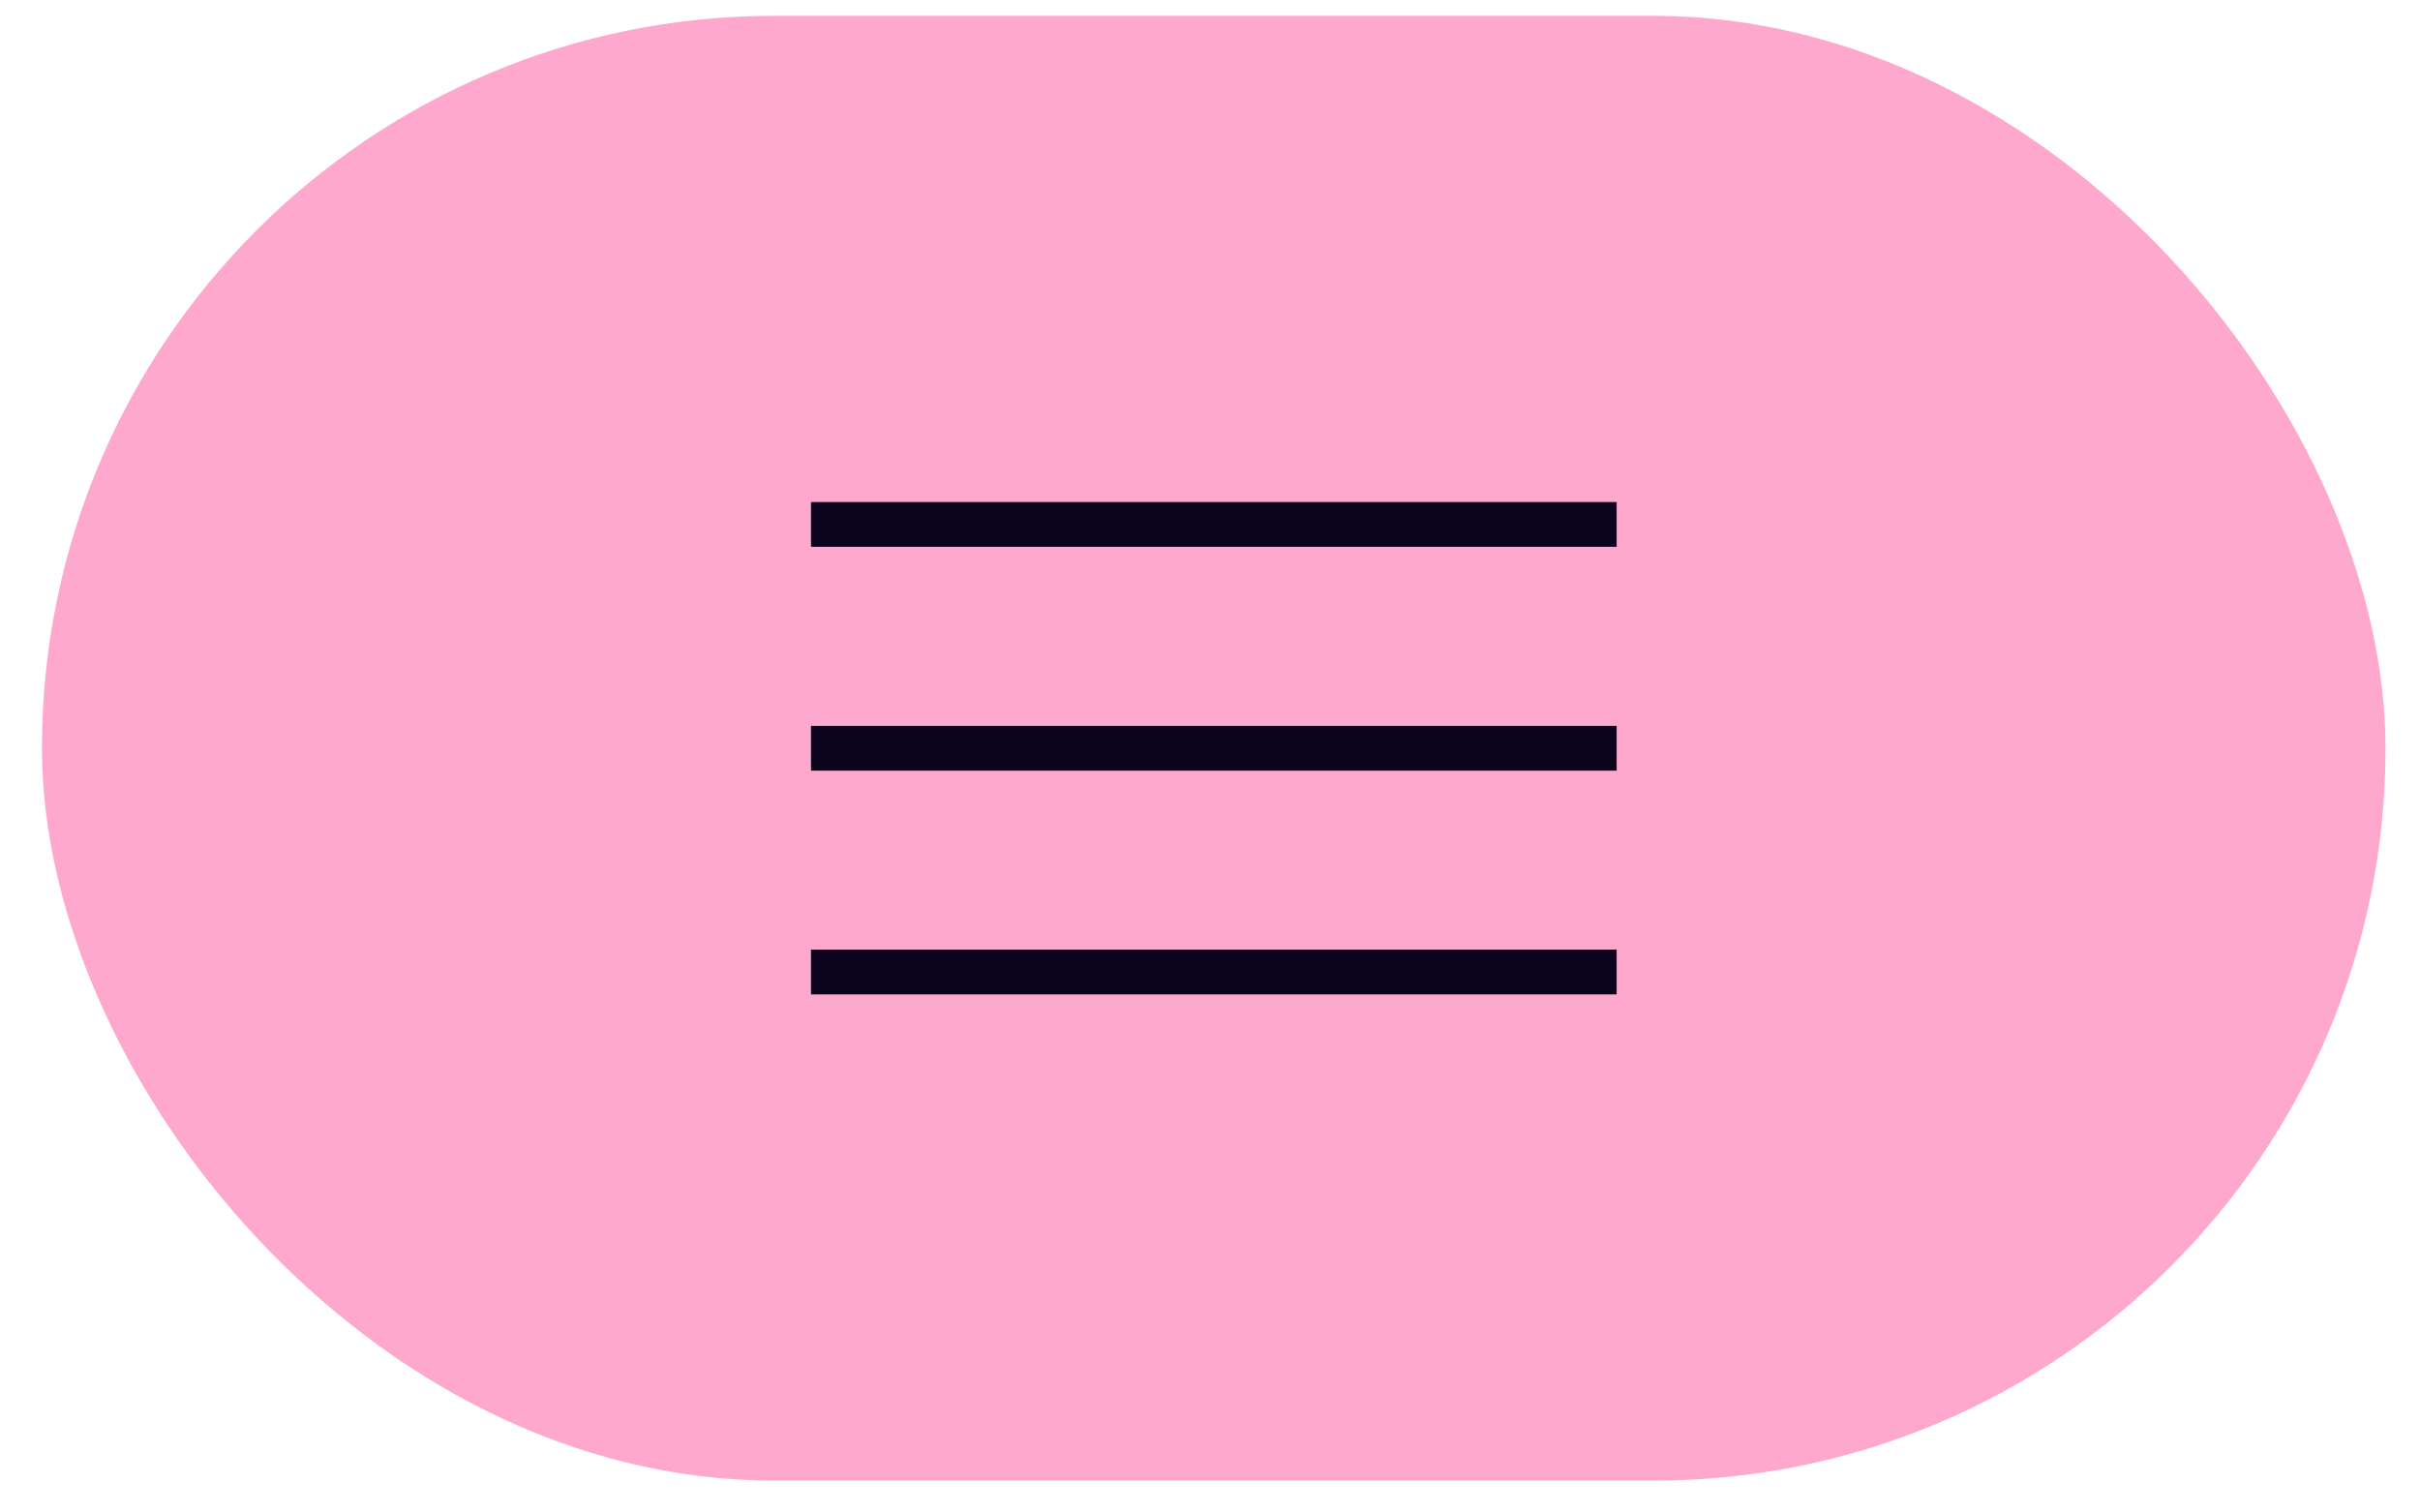 <svg width="24" height="15" viewBox="0 0 24 15" fill="none" xmlns="http://www.w3.org/2000/svg">
<rect x="0.416" y="0.157" width="23.242" height="14.527" rx="7.263" fill="#FFA8CD"/>
<path d="M8.043 4.979H16.033V5.423H8.043V4.979ZM8.043 7.199H16.033V7.643H8.043V7.199ZM8.043 9.418H16.033V9.862H8.043V9.418Z" fill="#0D051D"/>
</svg>
